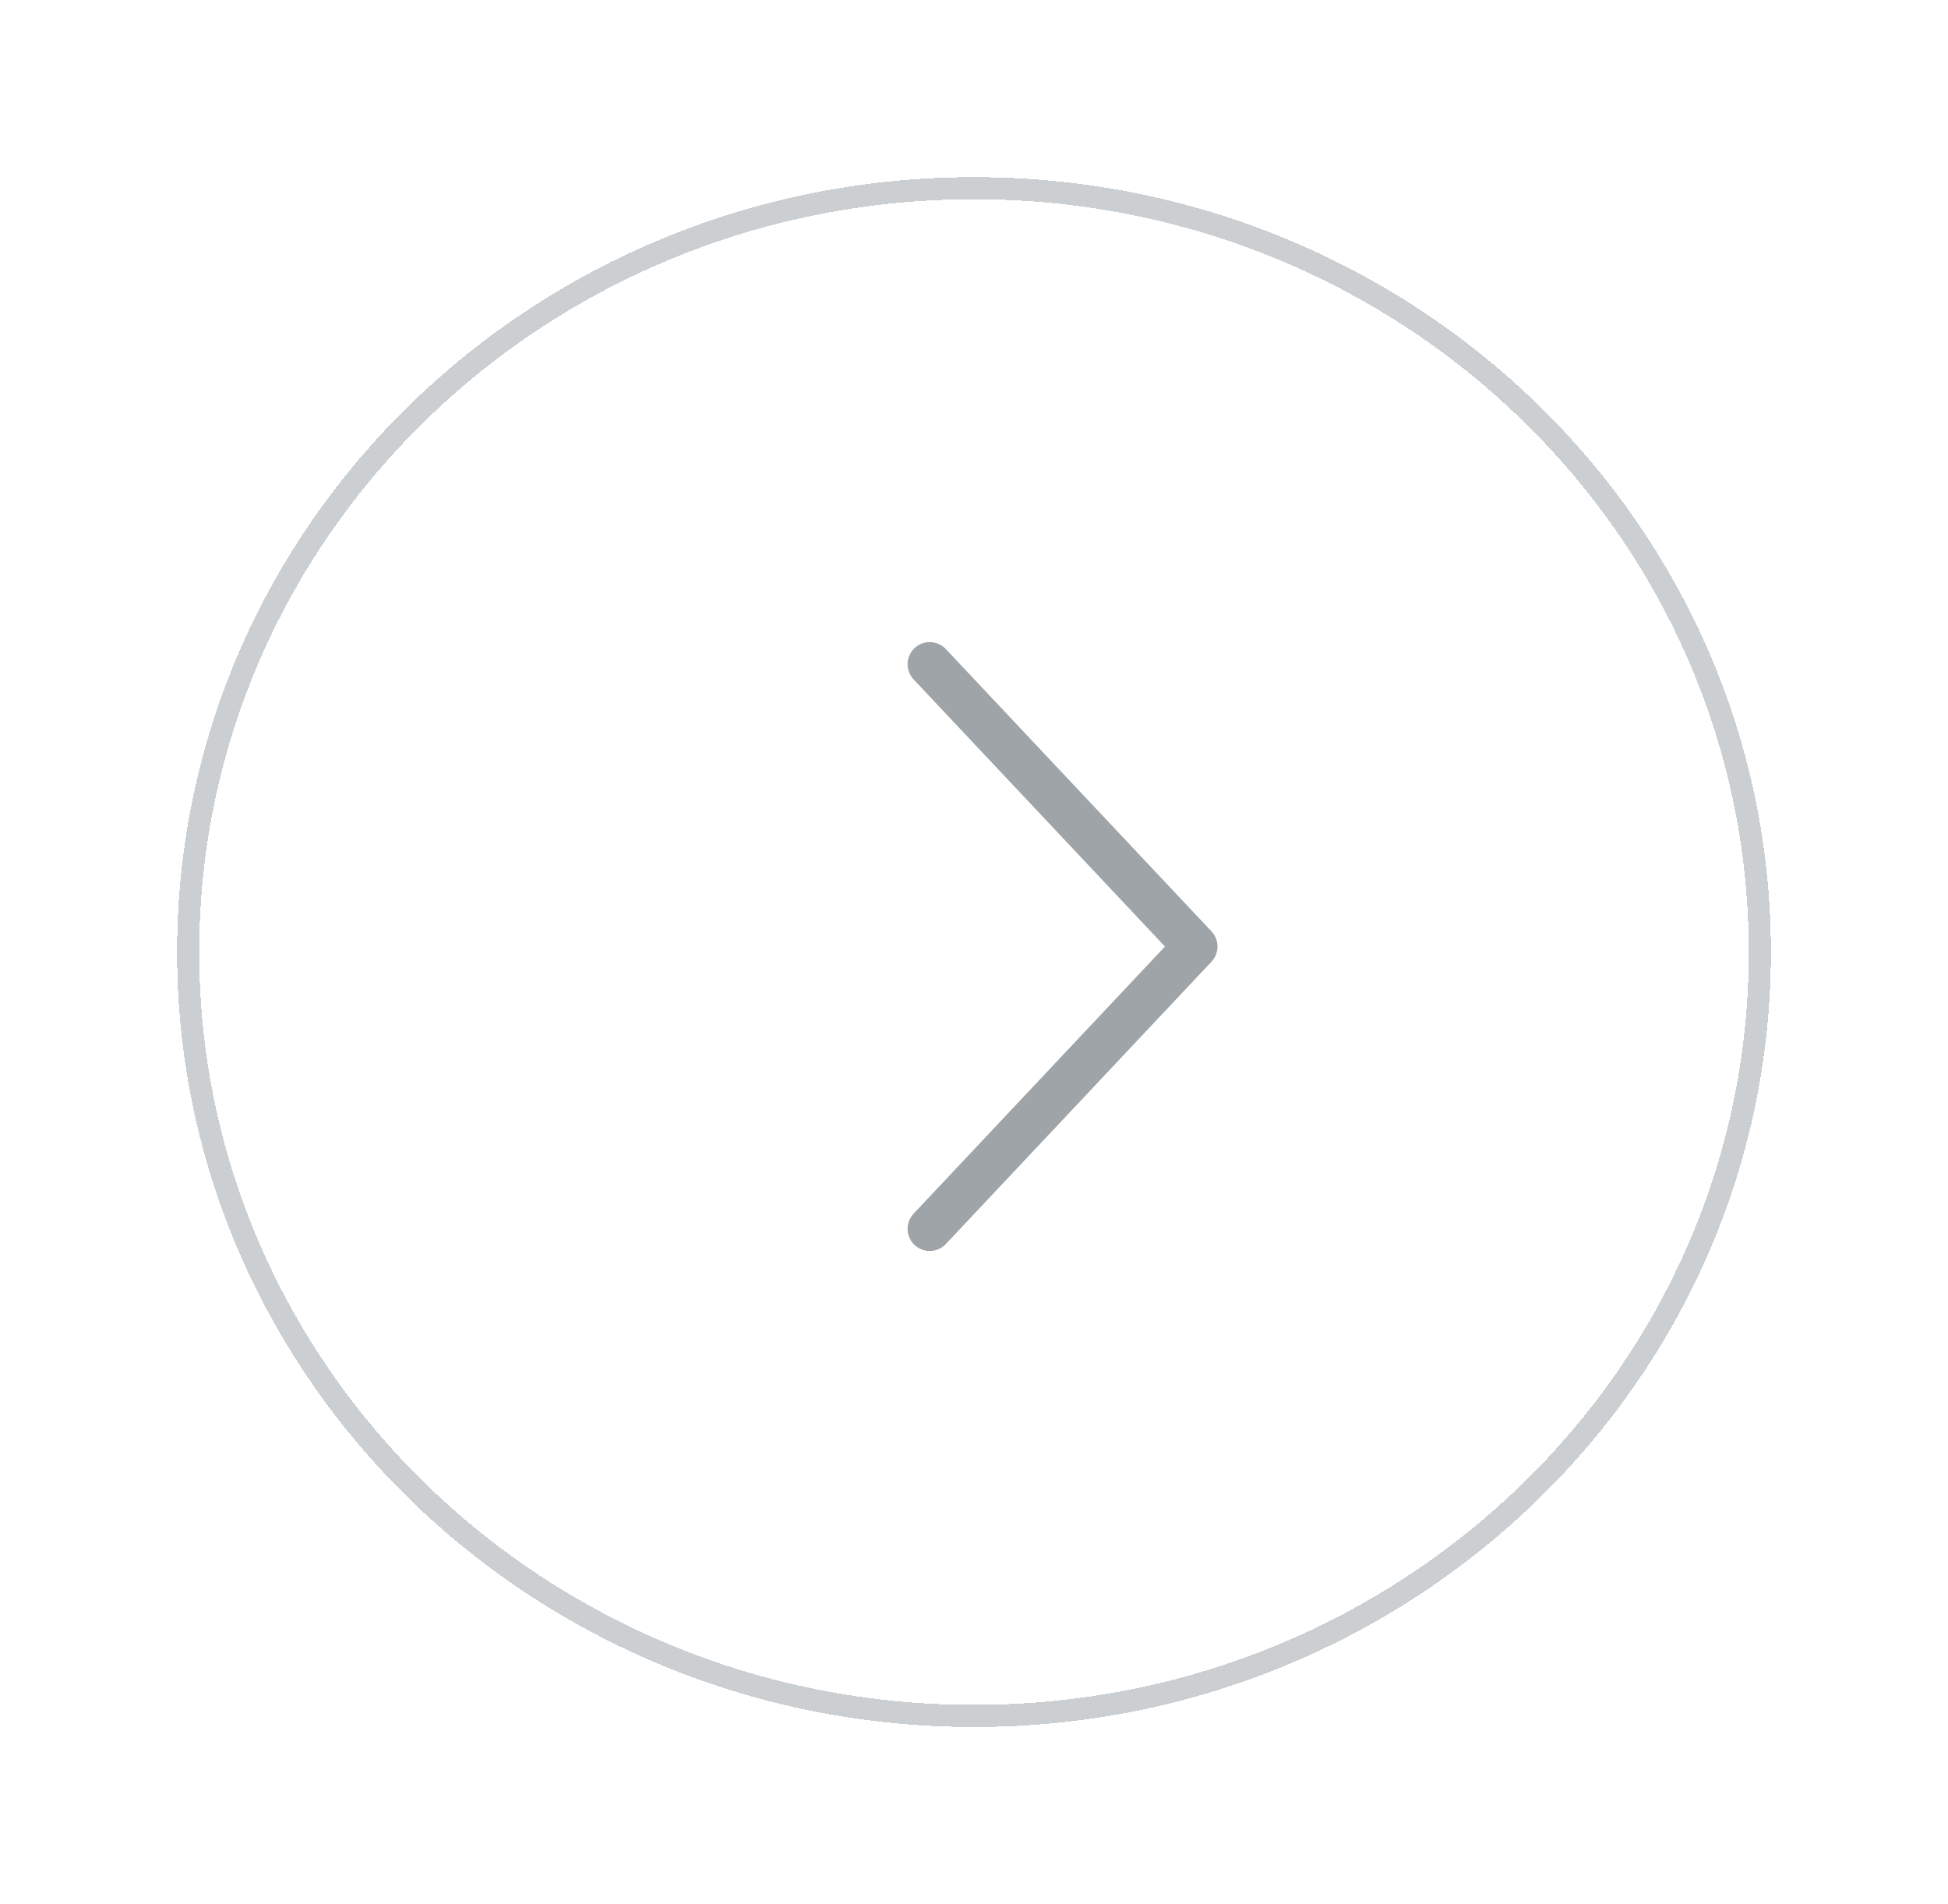 <svg width="44" height="43" viewBox="0 0 44 43" fill="none" xmlns="http://www.w3.org/2000/svg">
<g filter="url(#filter0_d_455_173)">
<ellipse cx="22" cy="20.5" rx="18" ry="17.5" fill="white" fill-opacity="0.8" shape-rendering="crispEdges"/>
<path d="M39.75 20.5C39.75 30.02 31.81 37.75 22 37.75C12.19 37.75 4.25 30.02 4.25 20.5C4.25 10.98 12.19 3.25 22 3.25C31.81 3.25 39.75 10.98 39.75 20.5Z" stroke="#CBCFD2" stroke-width="0.5" shape-rendering="crispEdges"/>
</g>
<path d="M21 15L27 21.375L21 27.75" stroke="#9FA4A8" stroke-miterlimit="10" stroke-linecap="round" stroke-linejoin="round"/>
<defs>
<filter id="filter0_d_455_173" x="0" y="0" width="44" height="43" filterUnits="userSpaceOnUse" color-interpolation-filters="sRGB">
<feFlood flood-opacity="0" result="BackgroundImageFix"/>
<feColorMatrix in="SourceAlpha" type="matrix" values="0 0 0 0 0 0 0 0 0 0 0 0 0 0 0 0 0 0 127 0" result="hardAlpha"/>
<feOffset dy="1"/>
<feGaussianBlur stdDeviation="2"/>
<feComposite in2="hardAlpha" operator="out"/>
<feColorMatrix type="matrix" values="0 0 0 0 0 0 0 0 0 0 0 0 0 0 0 0 0 0 0.25 0"/>
<feBlend mode="normal" in2="BackgroundImageFix" result="effect1_dropShadow_455_173"/>
<feBlend mode="normal" in="SourceGraphic" in2="effect1_dropShadow_455_173" result="shape"/>
</filter>
</defs>
</svg>
